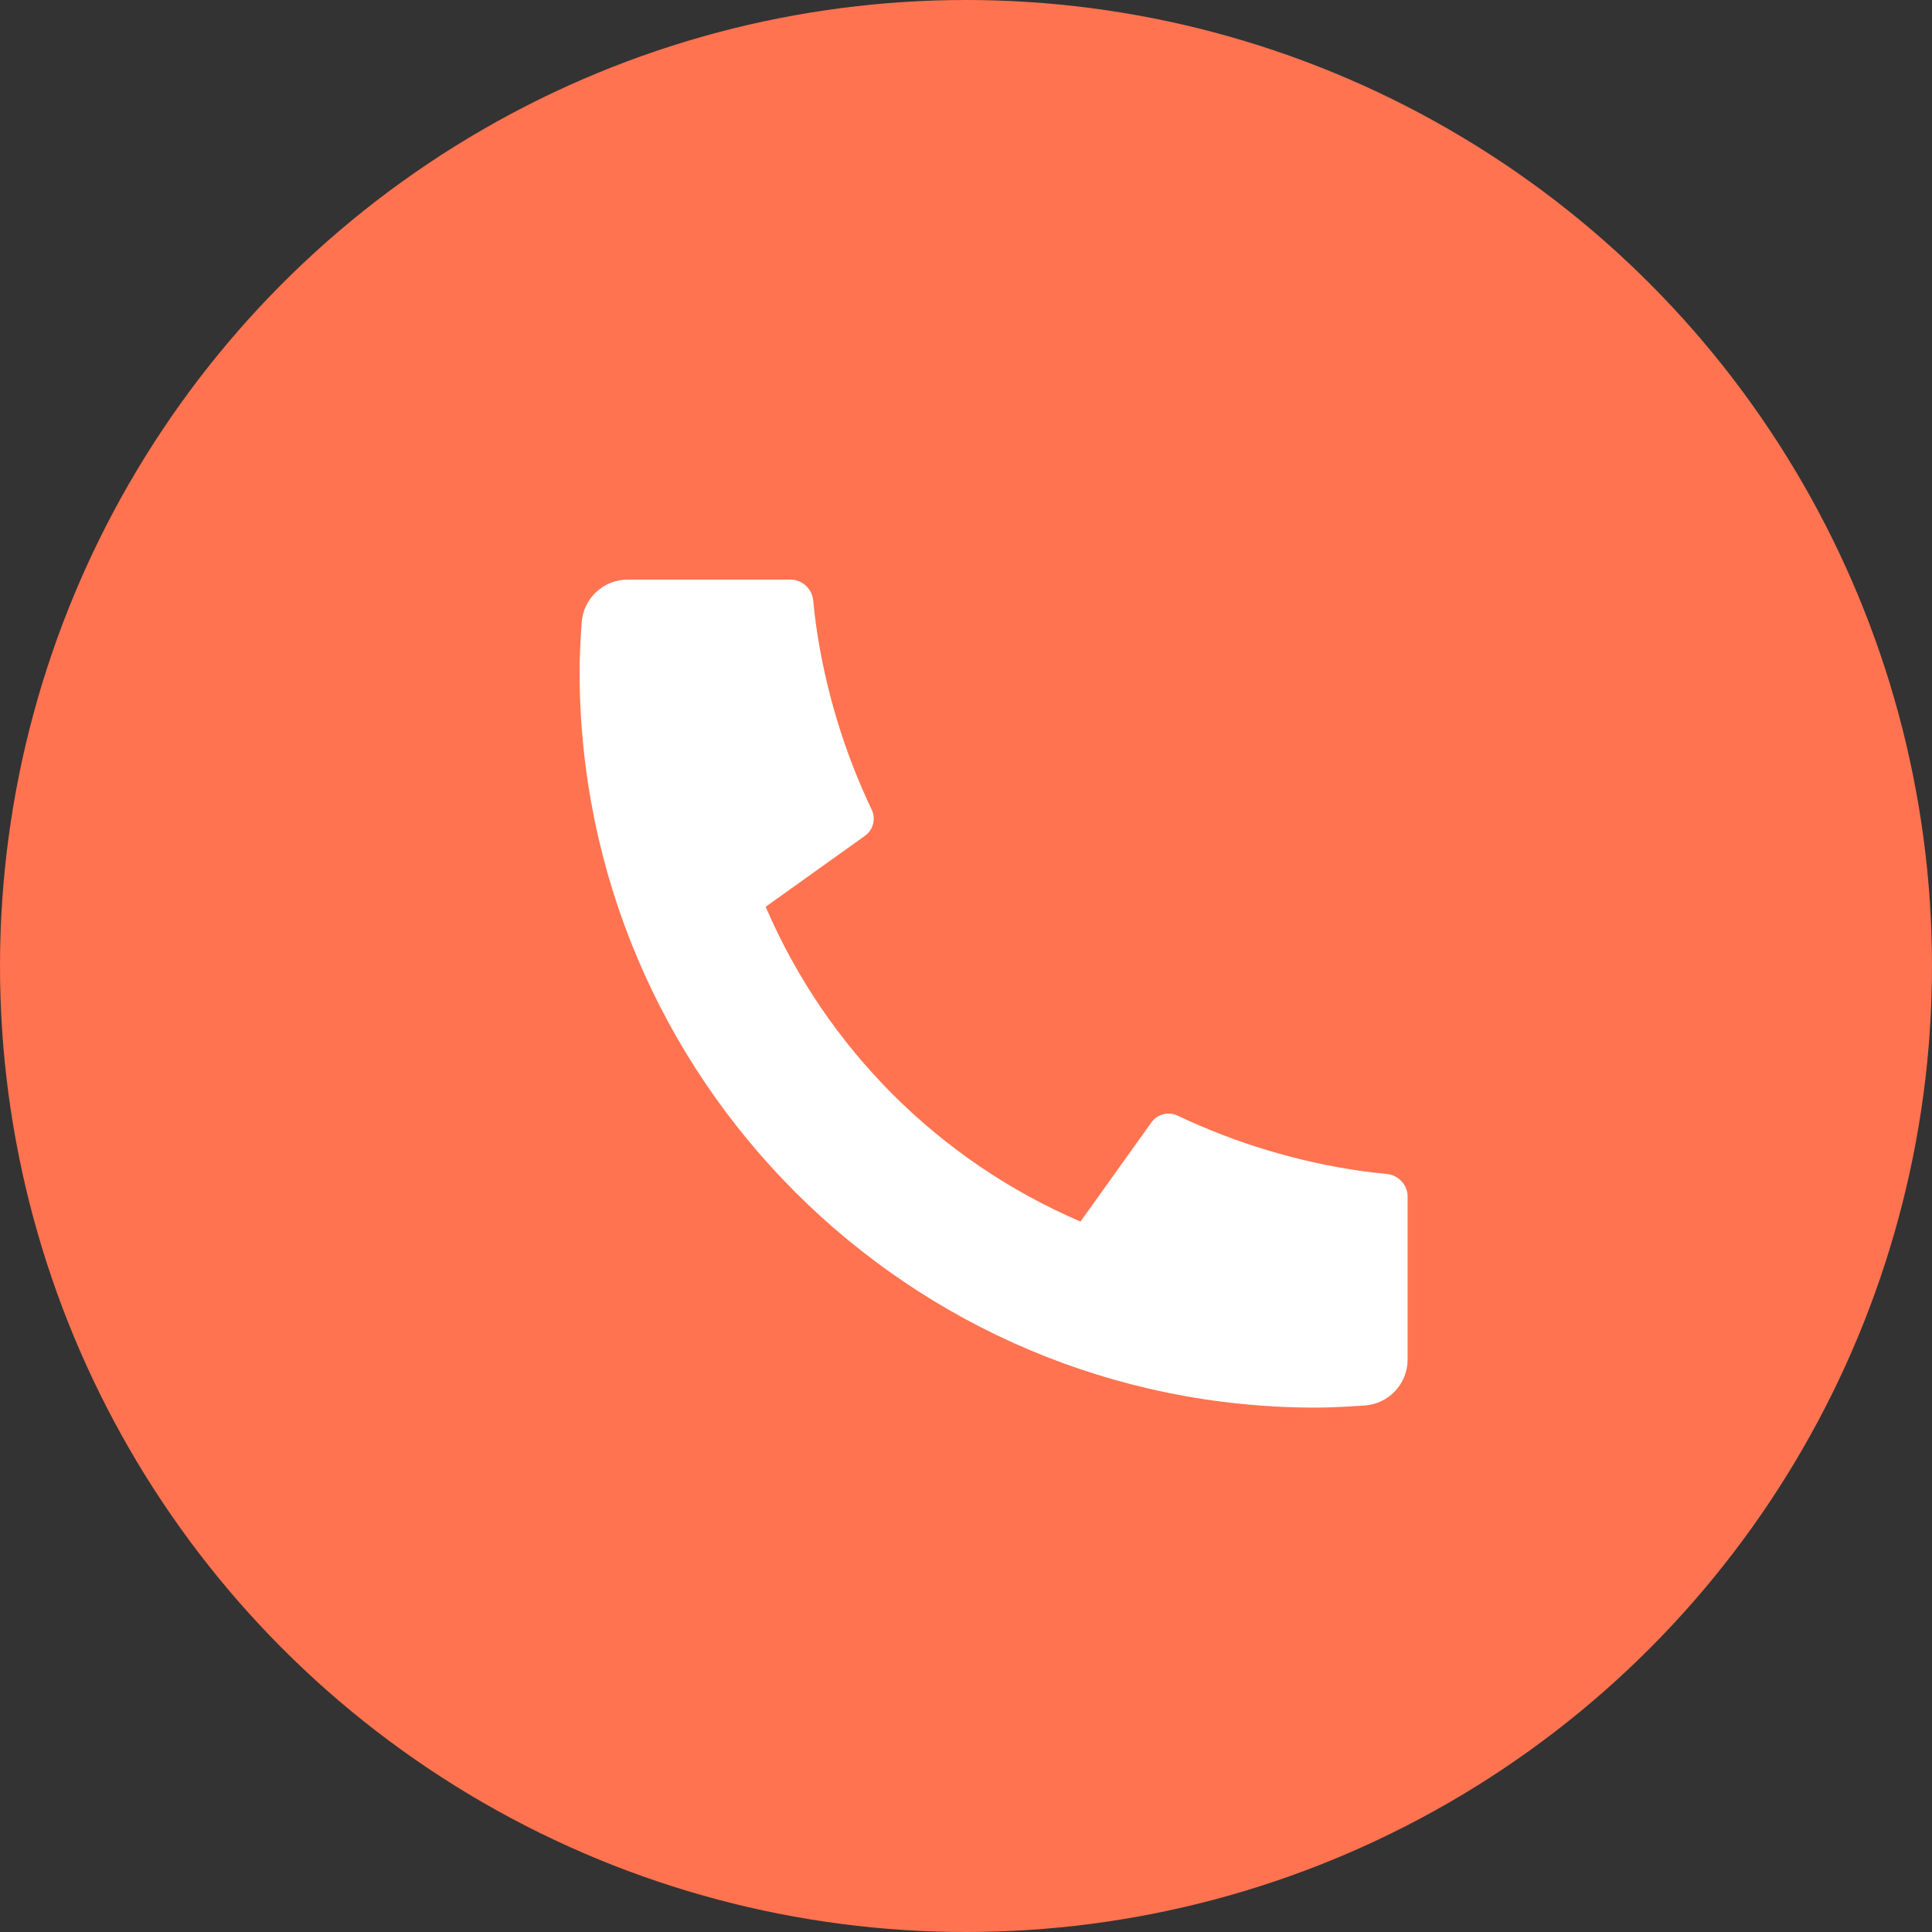 <svg width="35" height="35" viewBox="0 0 35 35" fill="none" xmlns="http://www.w3.org/2000/svg">
<rect x="0" y="0" width="35" height="35" fill="#333333" stroke="none"/>
<circle cx="17.5" cy="17.5" r="17.5" fill="#FF7350"/>
<path d="M25.5 21.683V24.63C25.5 24.841 25.42 25.044 25.276 25.198C25.133 25.353 24.936 25.447 24.725 25.462C24.361 25.487 24.063 25.5 23.833 25.5C16.469 25.5 10.5 19.531 10.5 12.167C10.5 11.937 10.512 11.639 10.538 11.275C10.553 11.065 10.647 10.867 10.802 10.724C10.956 10.58 11.159 10.5 11.37 10.5H14.317C14.42 10.5 14.52 10.538 14.596 10.607C14.673 10.677 14.721 10.772 14.732 10.875C14.751 11.067 14.768 11.219 14.785 11.335C14.951 12.491 15.29 13.615 15.792 14.669C15.871 14.836 15.819 15.035 15.669 15.142L13.871 16.427C14.97 18.989 17.012 21.03 19.574 22.13L20.858 20.335C20.91 20.262 20.986 20.209 21.074 20.186C21.161 20.164 21.253 20.172 21.335 20.211C22.389 20.712 23.513 21.05 24.668 21.215C24.784 21.232 24.937 21.25 25.127 21.268C25.229 21.279 25.325 21.327 25.394 21.404C25.463 21.48 25.501 21.58 25.501 21.683H25.5Z" fill="white"/>
</svg>
